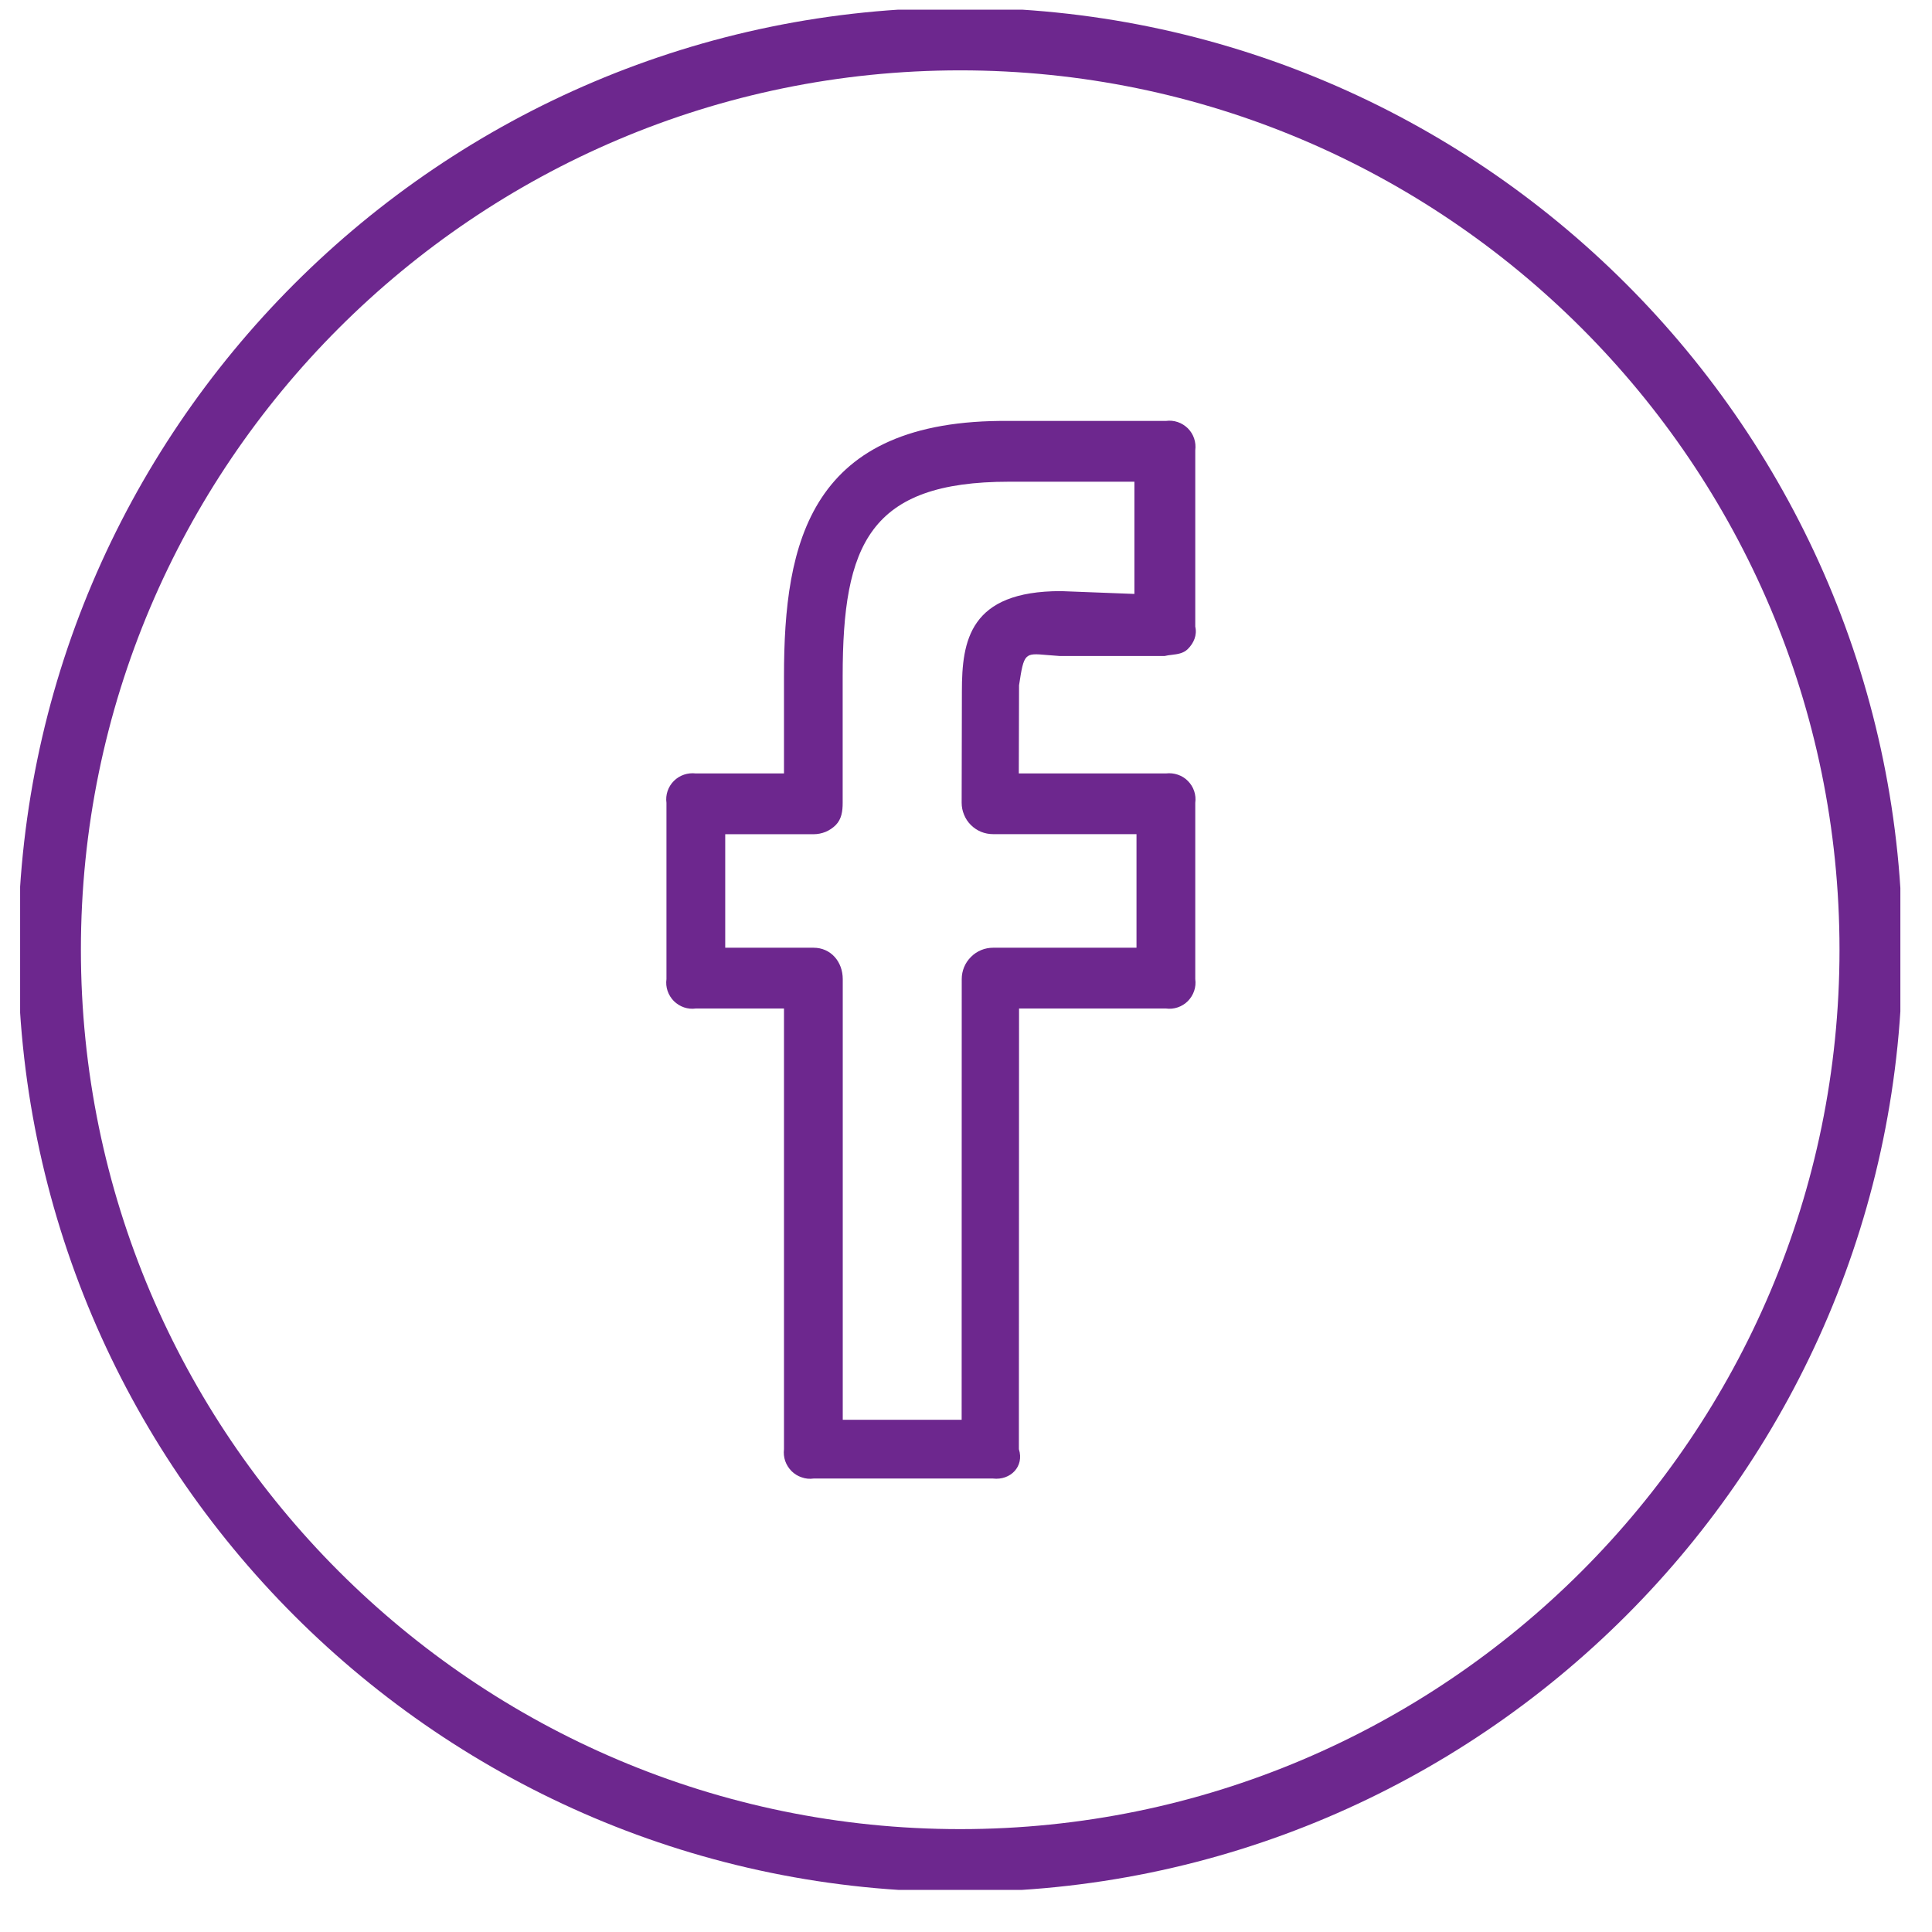 <svg width="24" height="24" viewBox="0 0 24 24" fill="none" xmlns="http://www.w3.org/2000/svg">
<g clip-path="url(#clip0_1234_4275)">
<path fill-rule="evenodd" clip-rule="evenodd" d="M0.224 11.798C0.224 5.344 5.475 0.095 11.928 0.095C18.381 0.095 23.632 5.344 23.632 11.798C23.632 18.252 18.381 23.502 11.928 23.502C5.475 23.502 0.224 18.252 0.224 11.798ZM1.005 11.798C1.005 17.821 5.905 22.722 11.928 22.722C17.951 22.722 22.851 17.821 22.851 11.798C22.851 5.775 17.951 0.874 11.928 0.874C5.905 0.874 1.005 5.775 1.005 11.798ZM12.536 5.229H14.483C14.533 5.222 14.583 5.227 14.63 5.243C14.678 5.259 14.72 5.286 14.756 5.321C14.791 5.356 14.818 5.399 14.834 5.447C14.85 5.494 14.854 5.544 14.848 5.594V7.784C14.873 7.89 14.829 7.991 14.753 8.065C14.699 8.117 14.628 8.126 14.555 8.135C14.526 8.138 14.497 8.142 14.468 8.149H13.162C13.102 8.145 13.051 8.14 13.006 8.137C12.728 8.112 12.72 8.112 12.659 8.513L12.656 9.608H14.483C14.533 9.602 14.583 9.607 14.63 9.623C14.678 9.639 14.721 9.665 14.756 9.701C14.791 9.736 14.818 9.779 14.834 9.826C14.85 9.873 14.855 9.924 14.848 9.973V12.163C14.855 12.213 14.85 12.263 14.834 12.31C14.818 12.357 14.791 12.4 14.756 12.436C14.721 12.471 14.678 12.498 14.63 12.514C14.583 12.53 14.533 12.535 14.483 12.528H12.659L12.657 18.002C12.726 18.218 12.551 18.392 12.336 18.367H10.106C10.056 18.374 10.006 18.369 9.959 18.352C9.912 18.337 9.869 18.31 9.833 18.275C9.798 18.239 9.771 18.197 9.754 18.149C9.738 18.102 9.733 18.052 9.739 18.002V12.528H8.644C8.595 12.535 8.544 12.53 8.497 12.514C8.45 12.498 8.407 12.471 8.371 12.436C8.336 12.4 8.309 12.357 8.293 12.31C8.277 12.263 8.272 12.213 8.279 12.163V9.973C8.272 9.924 8.277 9.873 8.293 9.826C8.309 9.779 8.336 9.736 8.371 9.701C8.407 9.665 8.45 9.639 8.497 9.623C8.544 9.607 8.595 9.602 8.644 9.608H9.739V8.4C9.739 6.739 10.056 5.204 12.536 5.229ZM14.092 7.378V5.984H12.535C10.799 5.984 10.468 6.763 10.468 8.4V9.973C10.468 10.076 10.455 10.175 10.382 10.249C10.346 10.285 10.303 10.314 10.255 10.334C10.208 10.353 10.157 10.363 10.106 10.363H9.009V11.773H10.106C10.322 11.773 10.469 11.948 10.469 12.163V17.637H11.946L11.947 12.162C11.947 12.059 11.988 11.96 12.062 11.887C12.135 11.813 12.234 11.773 12.337 11.773H14.118V10.362H12.336C12.285 10.362 12.234 10.352 12.187 10.333C12.139 10.313 12.096 10.284 12.06 10.248C12.024 10.212 11.995 10.169 11.976 10.121C11.956 10.074 11.946 10.023 11.946 9.972L11.949 8.588C11.949 7.958 12.044 7.343 13.178 7.343L14.092 7.378Z" fill="#6D278E"/>
</g>
<defs>
<clipPath id="clip0_1234_4275">
<rect width="23.357" height="23.357" fill="white" transform="translate(0.25 0.12)"/>
</clipPath>
</defs>
</svg>
